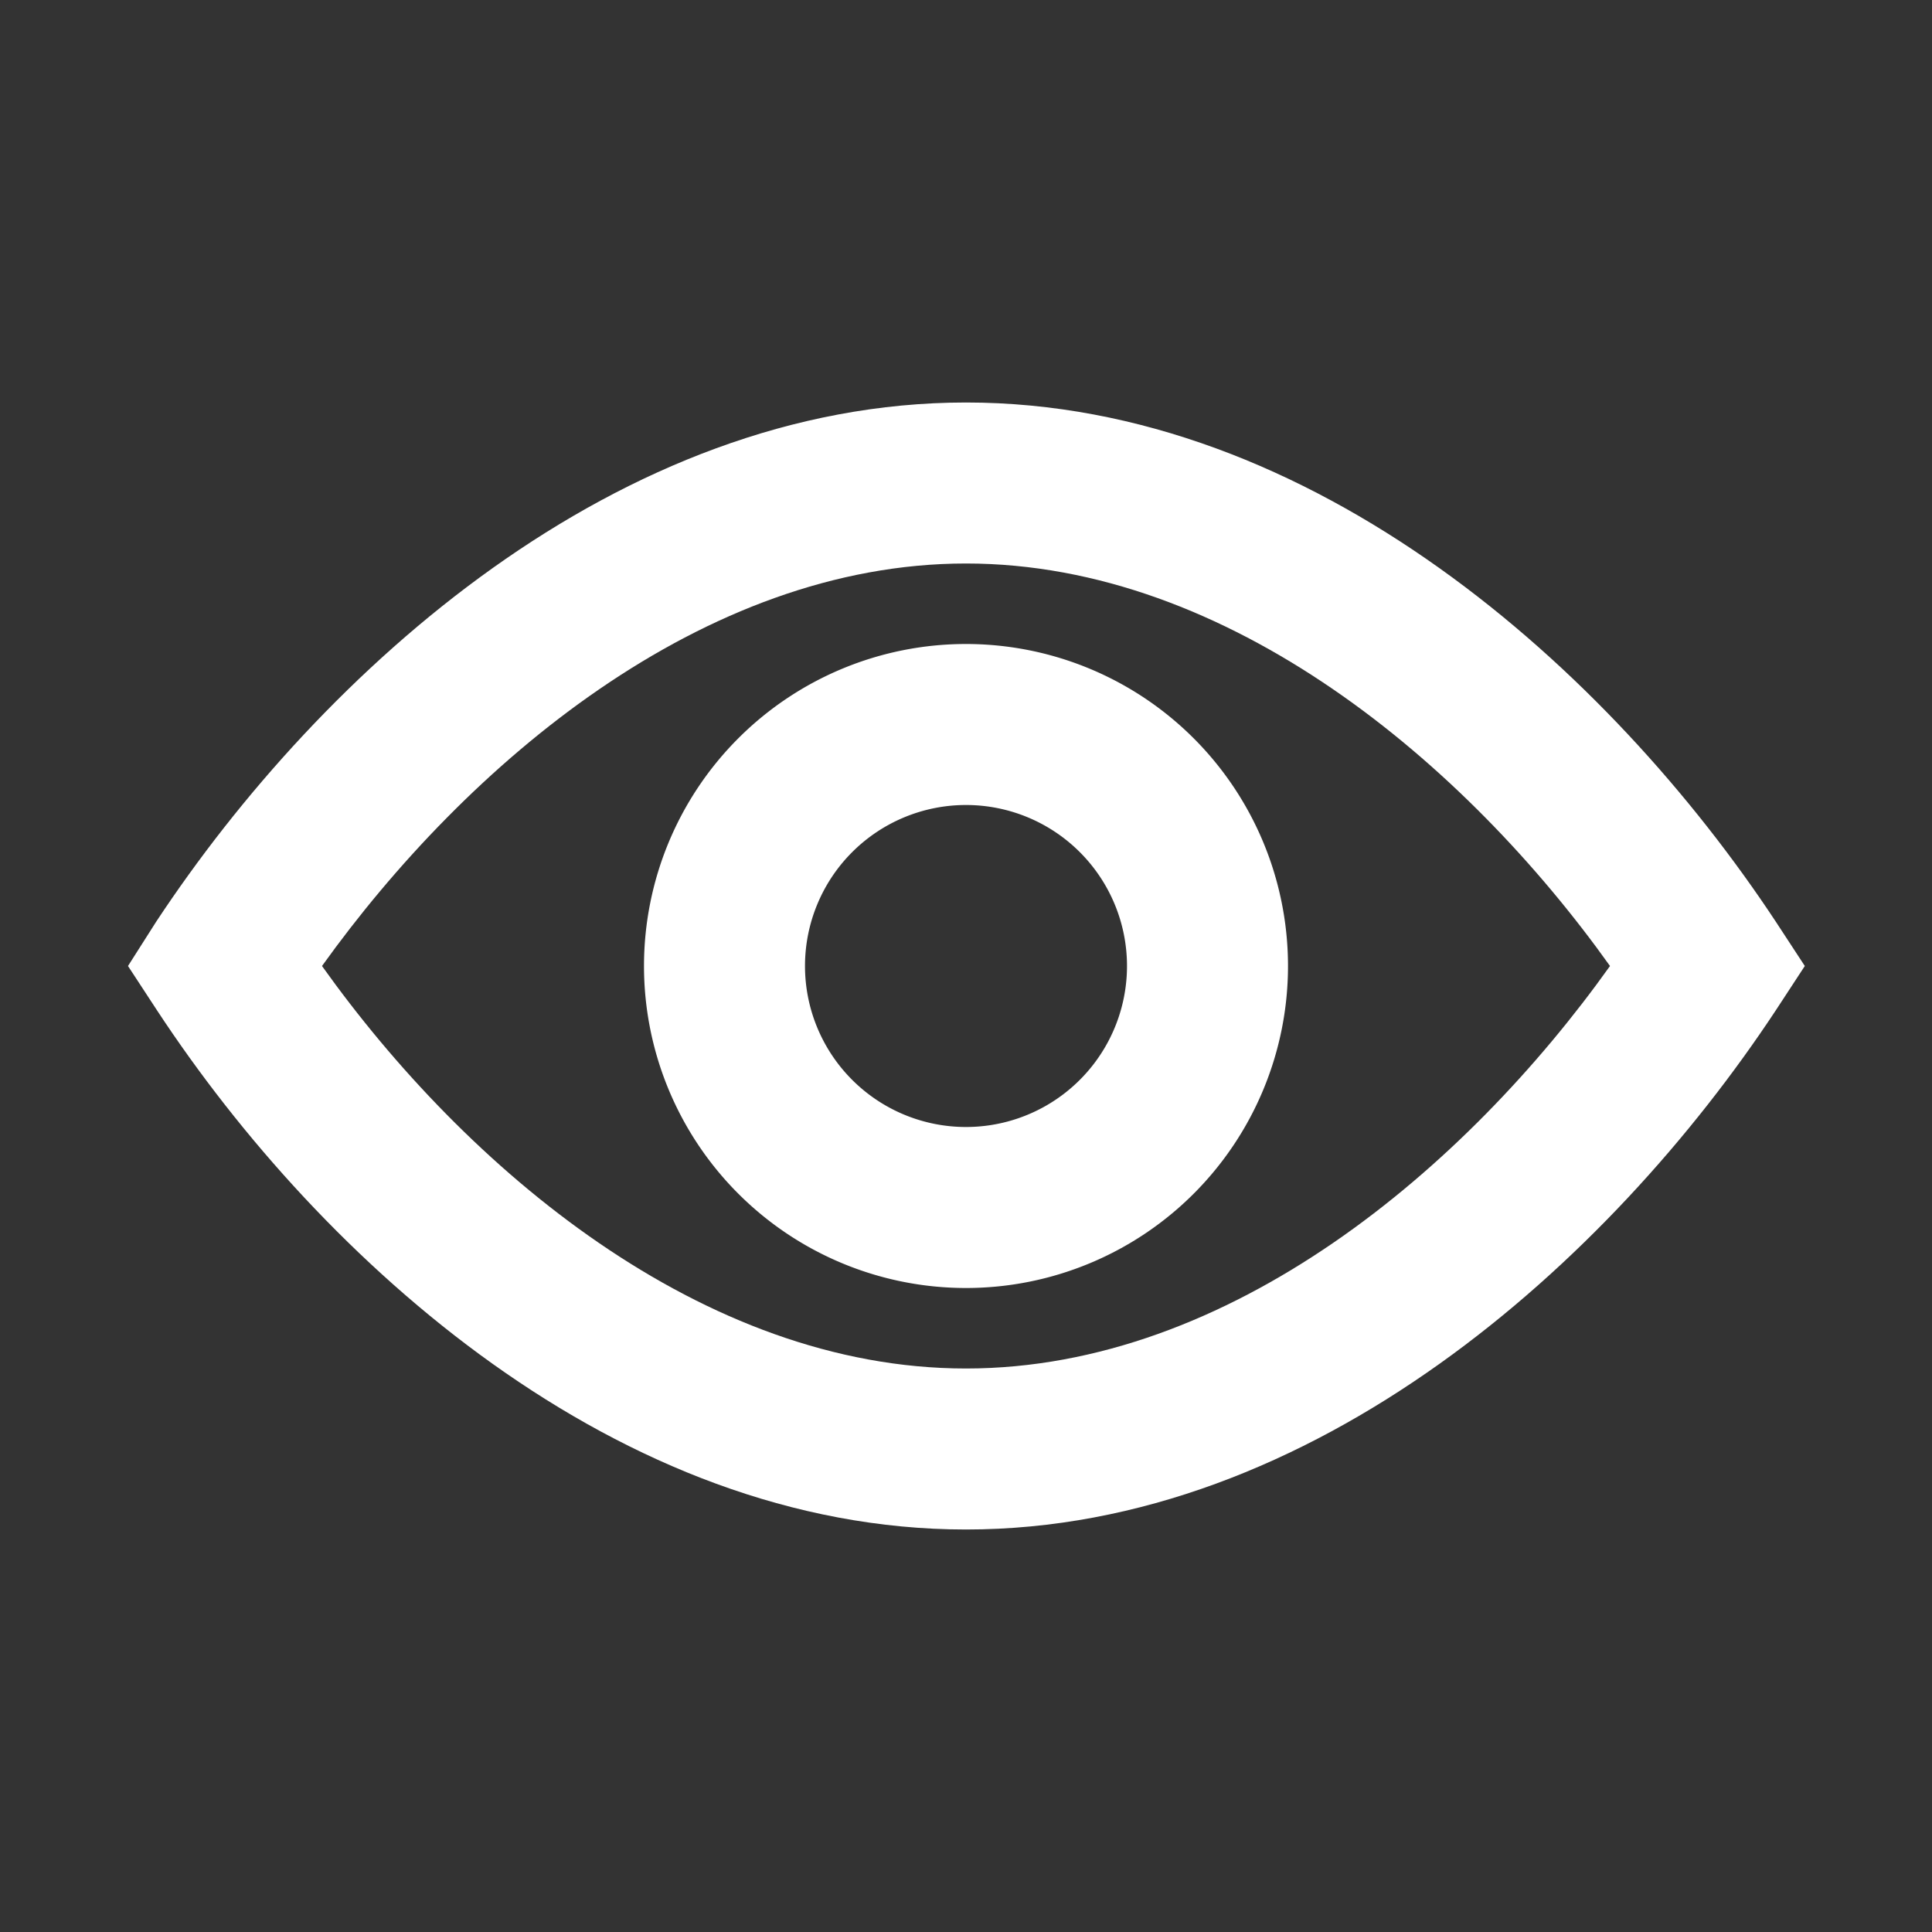 <svg id="SvgjsSvg1001" width="288" height="288" xmlns="http://www.w3.org/2000/svg" version="1.1" xmlns:xlink="http://www.w3.org/1999/xlink" xmlns:svgjs="http://svgjs.com/svgjs"><rect width="100%" height="100%" fill="#333333" stroke="none"/><defs id="SvgjsDefs1002"></defs><g id="SvgjsG1008"><svg xmlns="http://www.w3.org/2000/svg" viewBox="0 0 24 24" width="288" height="288"><g data-name="Layer 2" fill="#ffffff" class="color000 svgShape"><path d="M12,5C7.68,5,4,8.33,1.94,11.45L1.59,12l.36.55C4,15.67,7.68,19,12,19s8-3.33,10.06-6.45l.36-.55-.36-.55C20,8.33,16.32,5,12,5Zm0,12c-3.28,0-6.21-2.49-8-5,1.8-2.51,4.73-5,8-5s6.21,2.49,8,5C18.21,14.51,15.28,17,12,17Z" fill="#ffffff" class="color000 svgShape"></path><path d="M12,8a4,4,0,1,0,4,4A4,4,0,0,0,12,8Zm0,6a2,2,0,1,1,2-2A2,2,0,0,1,12,14Z" fill="#ffffff" class="color000 svgShape"></path></g></svg></g></svg>